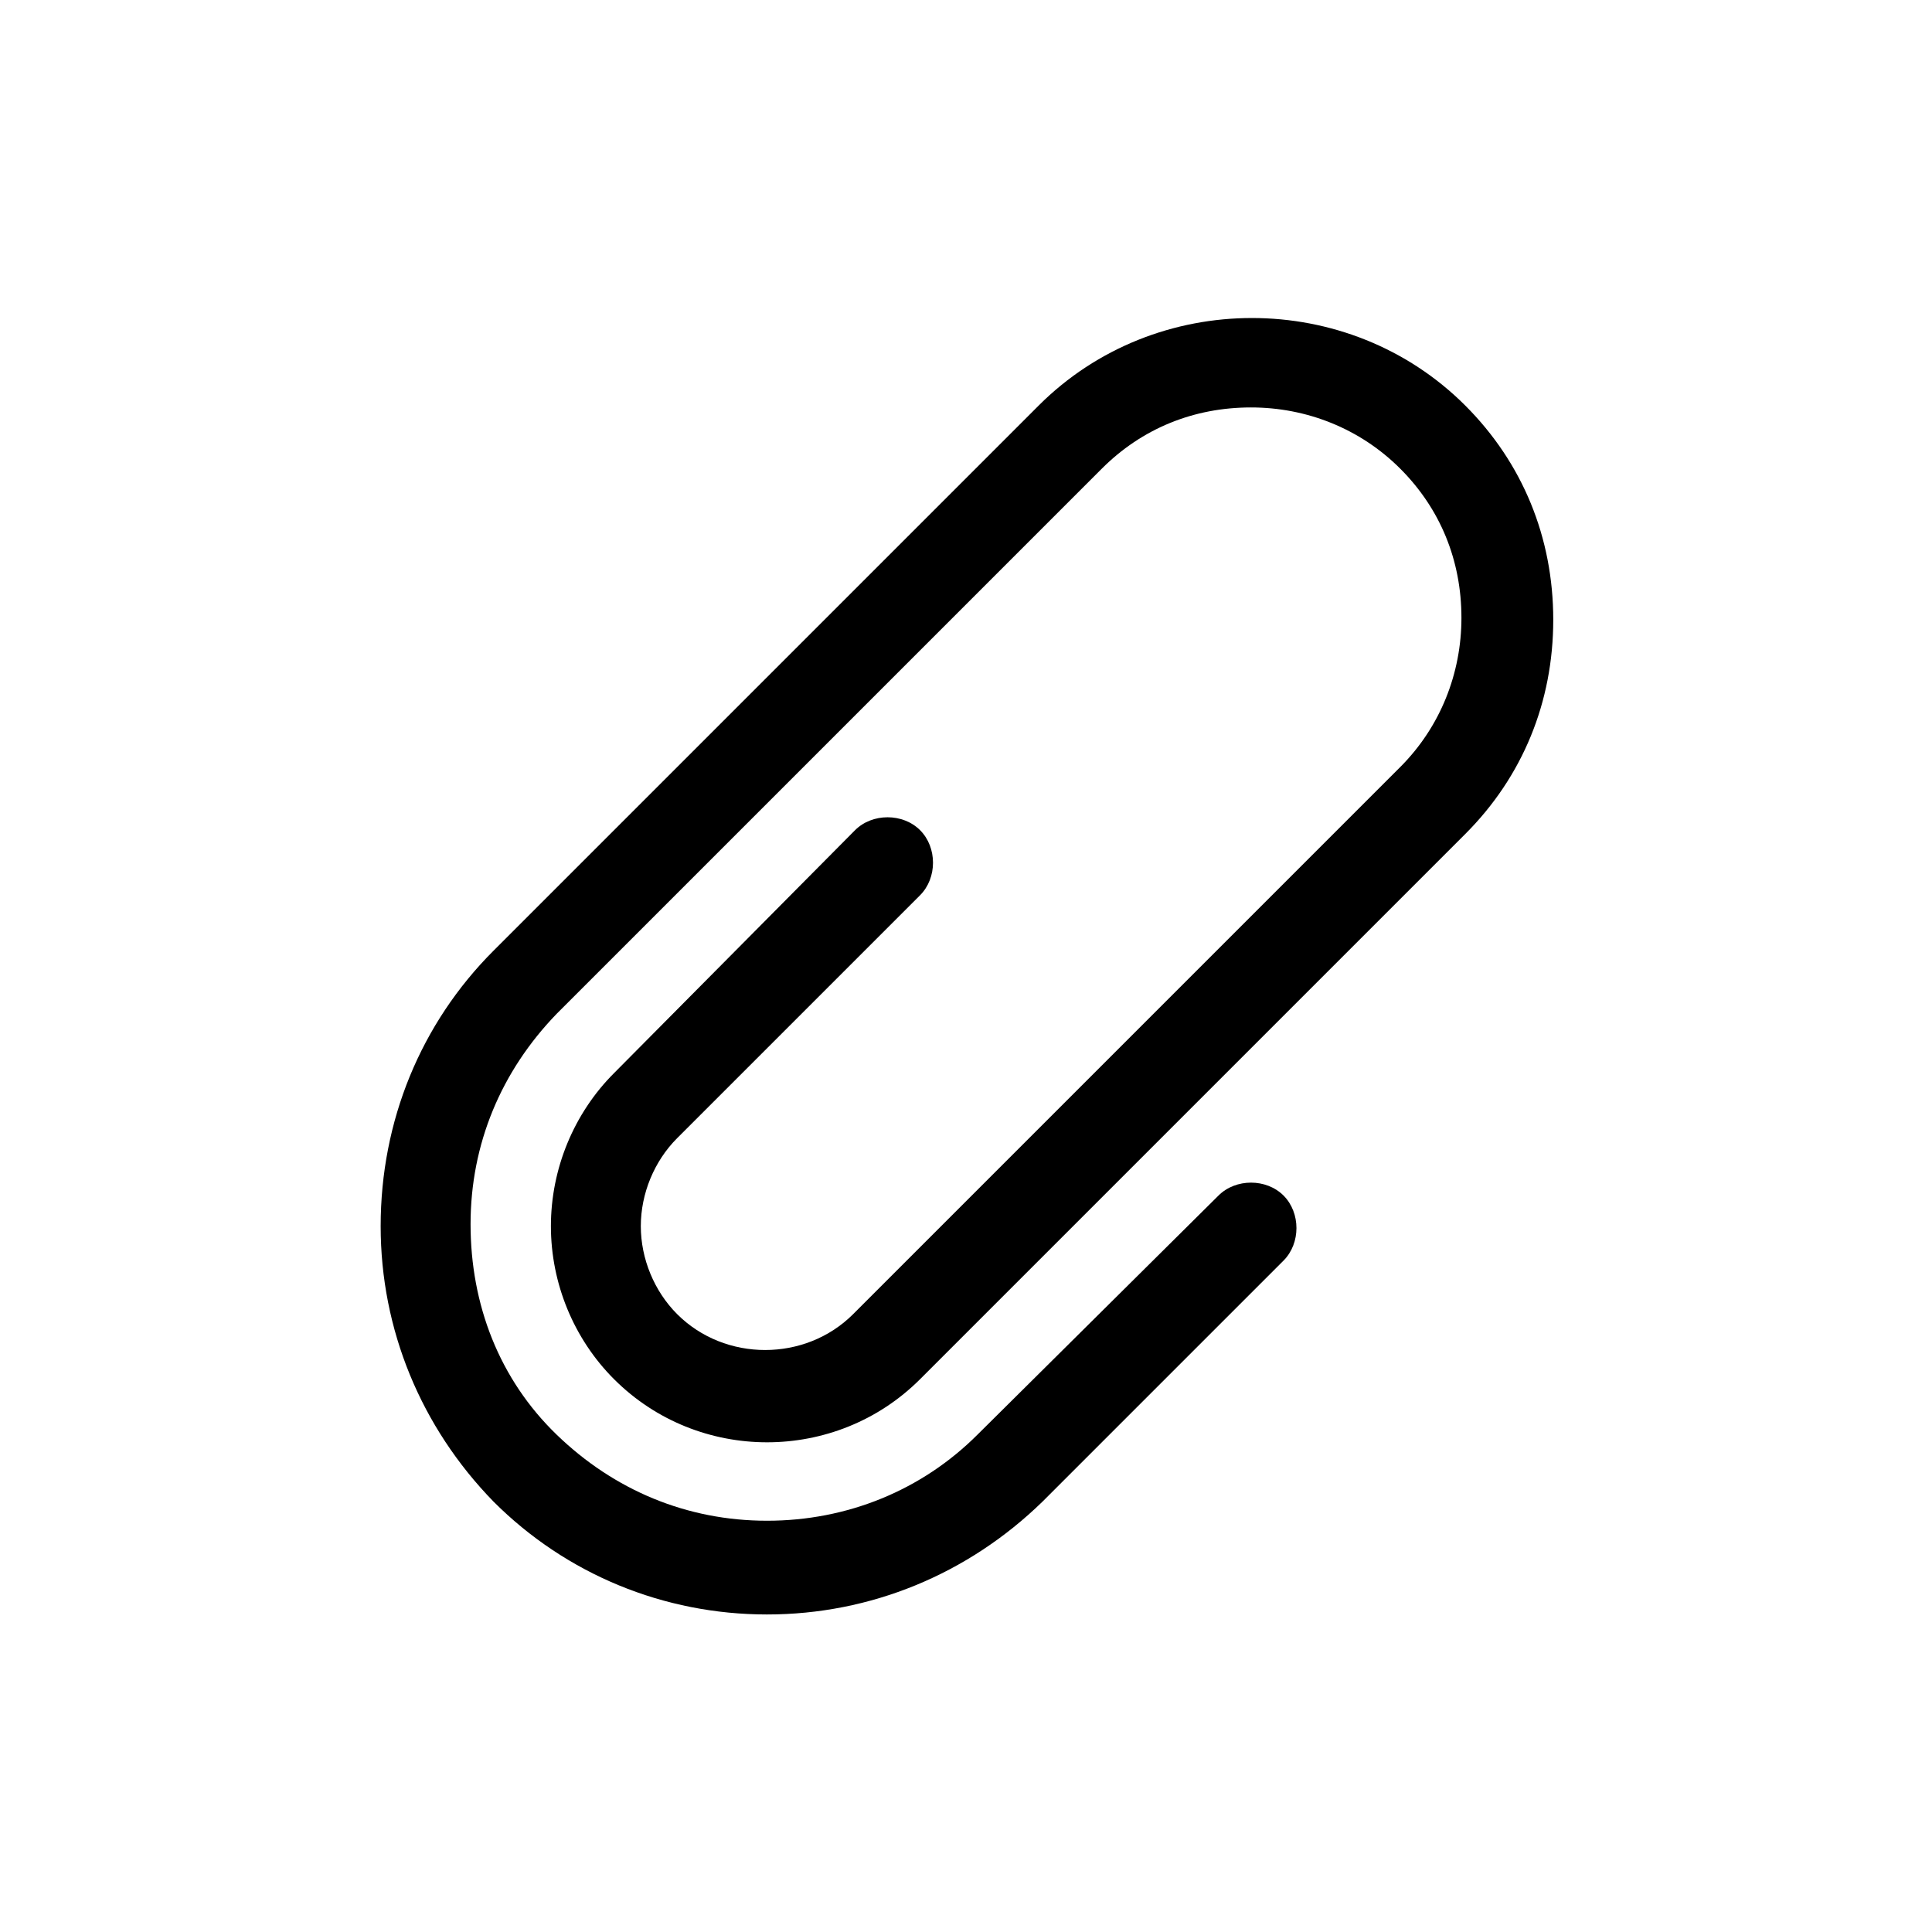 <svg xmlns="http://www.w3.org/2000/svg" viewBox="0 0 101 101"><path d="M40.1 84.4c5.4 0 10.5-2.1 14.4-5.9l12.6-12.6c.9-.9.9-2.5 0-3.4s-2.5-.9-3.4 0L51.1 75c-2.9 2.9-6.8 4.5-11 4.5s-8-1.6-11-4.5-4.5-6.8-4.5-11 1.6-8 4.5-11l28.5-28.5c2.1-2.1 4.8-3.2 7.8-3.2 2.9 0 5.7 1.1 7.8 3.2 2.1 2.1 3.2 4.8 3.2 7.8 0 2.9-1.1 5.7-3.2 7.8L44.6 68.7c-2.5 2.5-6.7 2.5-9.2 0-1.2-1.2-1.9-2.9-1.9-4.6 0-1.7.7-3.4 1.9-4.6l12.7-12.7c.9-.9.9-2.5 0-3.4s-2.5-.9-3.4 0L32.1 56.1c-2.1 2.1-3.3 5-3.3 8s1.2 5.9 3.3 8c4.4 4.4 11.6 4.4 16 0l28.5-28.5c3-3 4.6-6.9 4.6-11.2s-1.6-8.2-4.6-11.2c-6.1-6.1-16.2-6.1-22.3 0L25.8 49.7c-3.8 3.8-5.9 8.9-5.9 14.4 0 5.4 2.1 10.5 5.9 14.4 3.8 3.8 8.9 5.9 14.3 5.9z"/></svg>